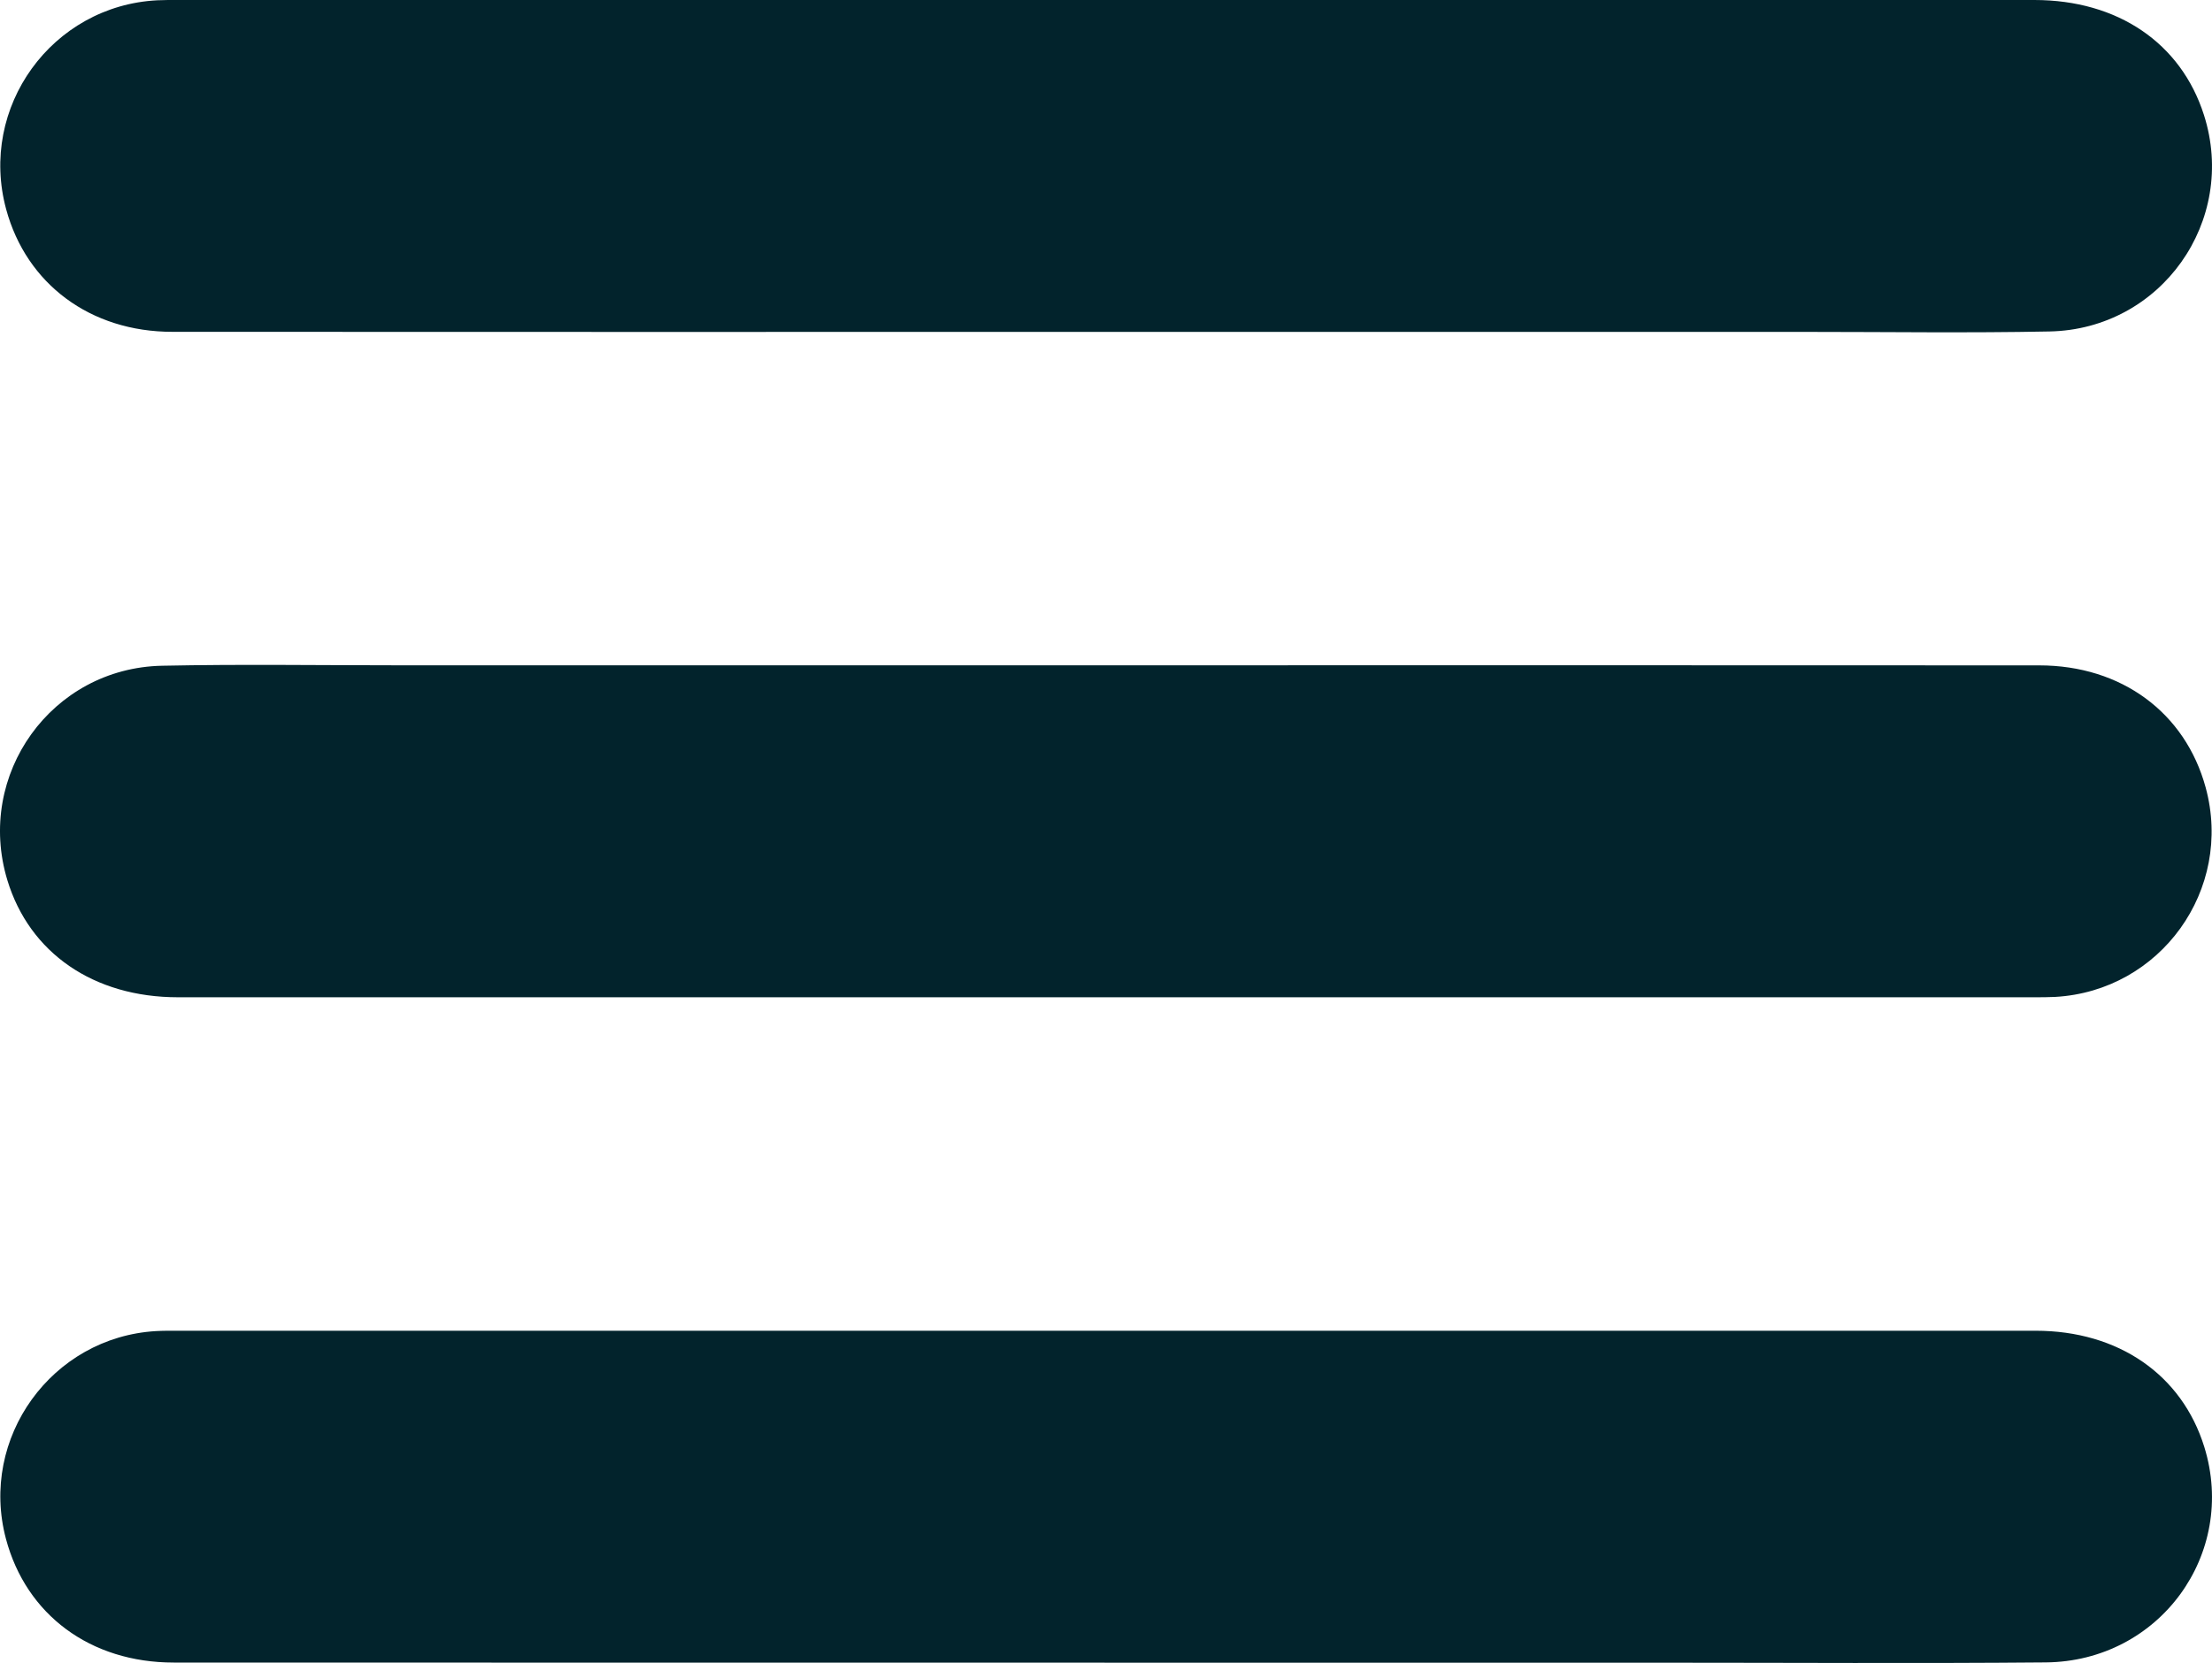 <svg width="125" height="94" viewBox="0 0 125 94" fill="none" xmlns="http://www.w3.org/2000/svg">
<path d="M62.484 18.76C44.901 18.76 27.322 18.768 9.739 18.756C5.112 18.756 1.495 16.056 0.348 11.829C-1.218 6.06 2.932 0.322 8.889 0.016C9.281 -0.004 9.672 0 10.059 0C45.026 0 79.996 0 114.963 0C119.675 0 123.249 2.434 124.545 6.499C126.455 12.485 122.126 18.615 115.812 18.736C111.224 18.827 106.629 18.76 102.041 18.76C88.854 18.76 75.671 18.76 62.484 18.76Z" fill="#02232C"/>
<path d="M62.64 37.606C80.172 37.606 97.704 37.598 115.236 37.61C119.886 37.61 123.491 40.286 124.642 44.513C126.216 50.286 122.094 56.02 116.129 56.35C115.737 56.37 115.346 56.37 114.958 56.37C79.992 56.37 45.022 56.37 10.055 56.37C5.291 56.37 1.663 53.866 0.414 49.745C-1.39 43.783 2.915 37.755 9.163 37.63C13.605 37.539 18.052 37.606 22.495 37.606C35.878 37.606 49.257 37.606 62.64 37.606Z" fill="#02232C"/>
<path d="M62.417 93.979C44.885 93.979 27.352 93.983 9.82 93.975C5.104 93.975 1.479 91.275 0.336 86.982C-1.183 81.279 2.927 75.585 8.814 75.239C9.206 75.216 9.597 75.219 9.985 75.219C45.002 75.219 80.019 75.219 115.033 75.219C119.71 75.219 123.3 77.704 124.564 81.785C126.443 87.845 122.024 93.912 115.6 93.967C108.374 94.03 101.145 93.983 93.915 93.983C83.417 93.983 72.915 93.983 62.417 93.983V93.979Z" fill="#02232C"/>
</svg>
